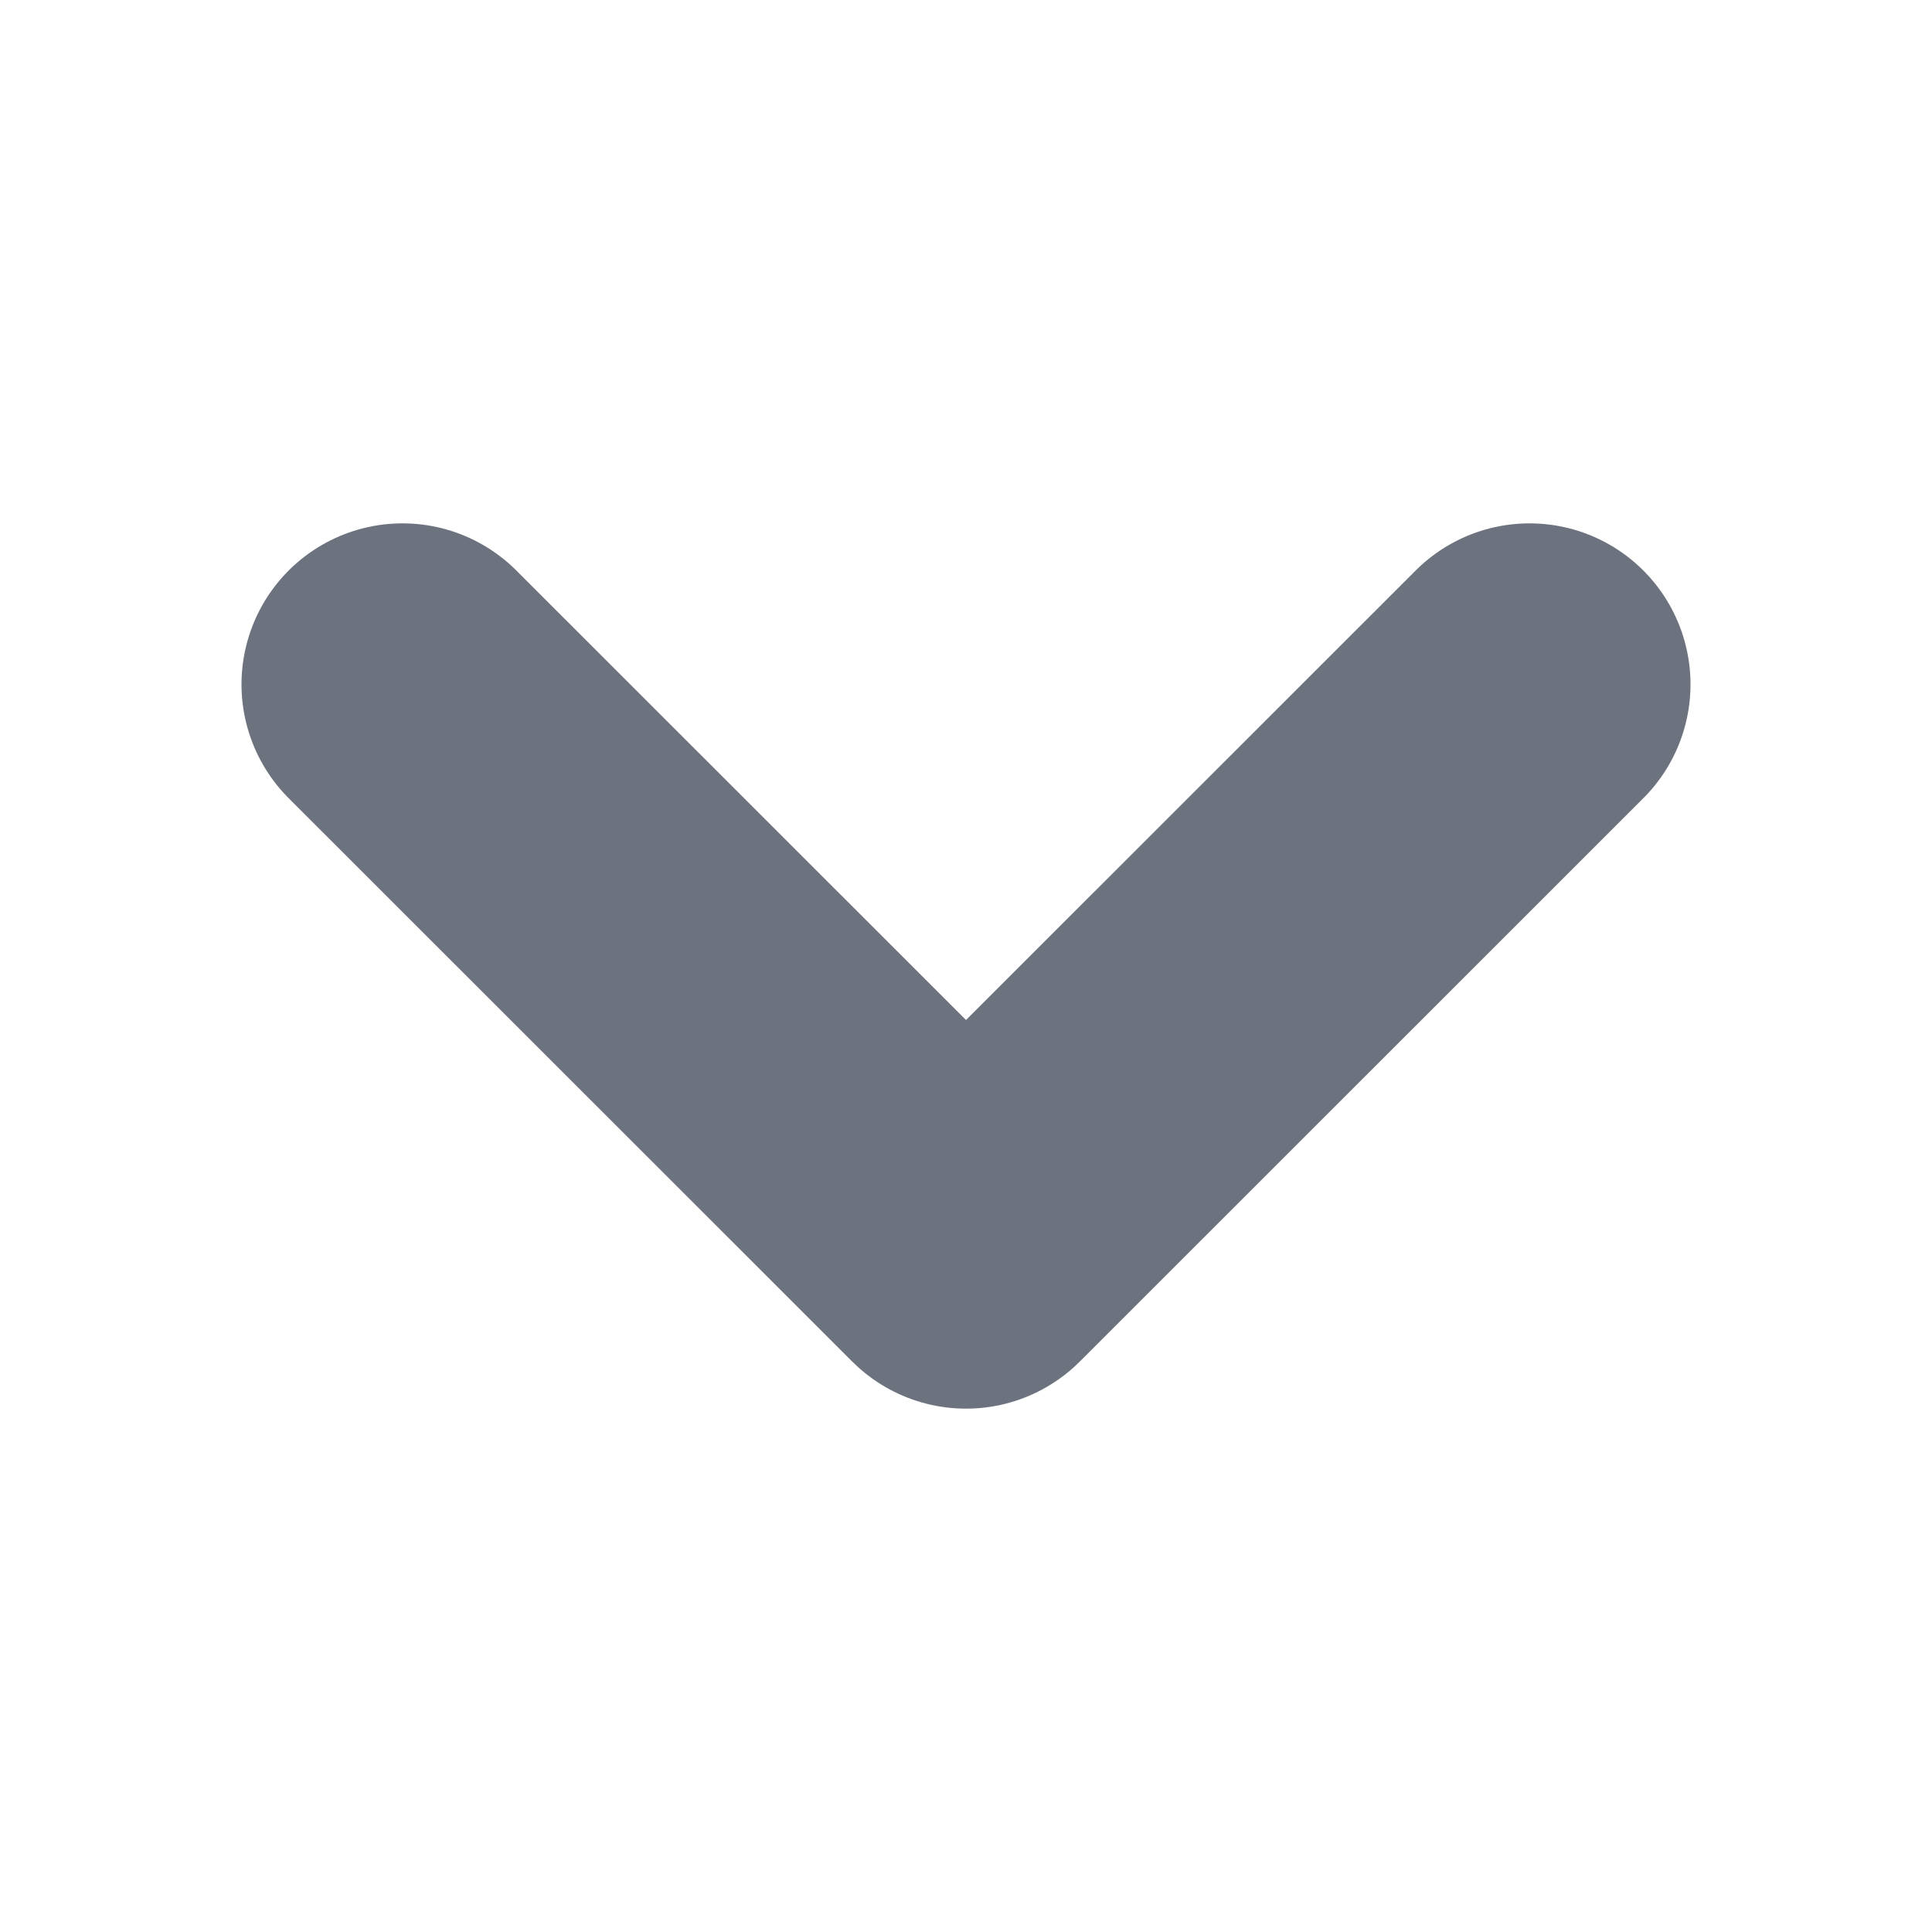<svg width="9" height="9" viewBox="0 0 9 9" fill="none" xmlns="http://www.w3.org/2000/svg">
<path d="M7.125 3.188L4.5 5.812L1.875 3.188" stroke="#6C727E" stroke-width="1.5" stroke-linecap="round" stroke-linejoin="round"/>
</svg>

